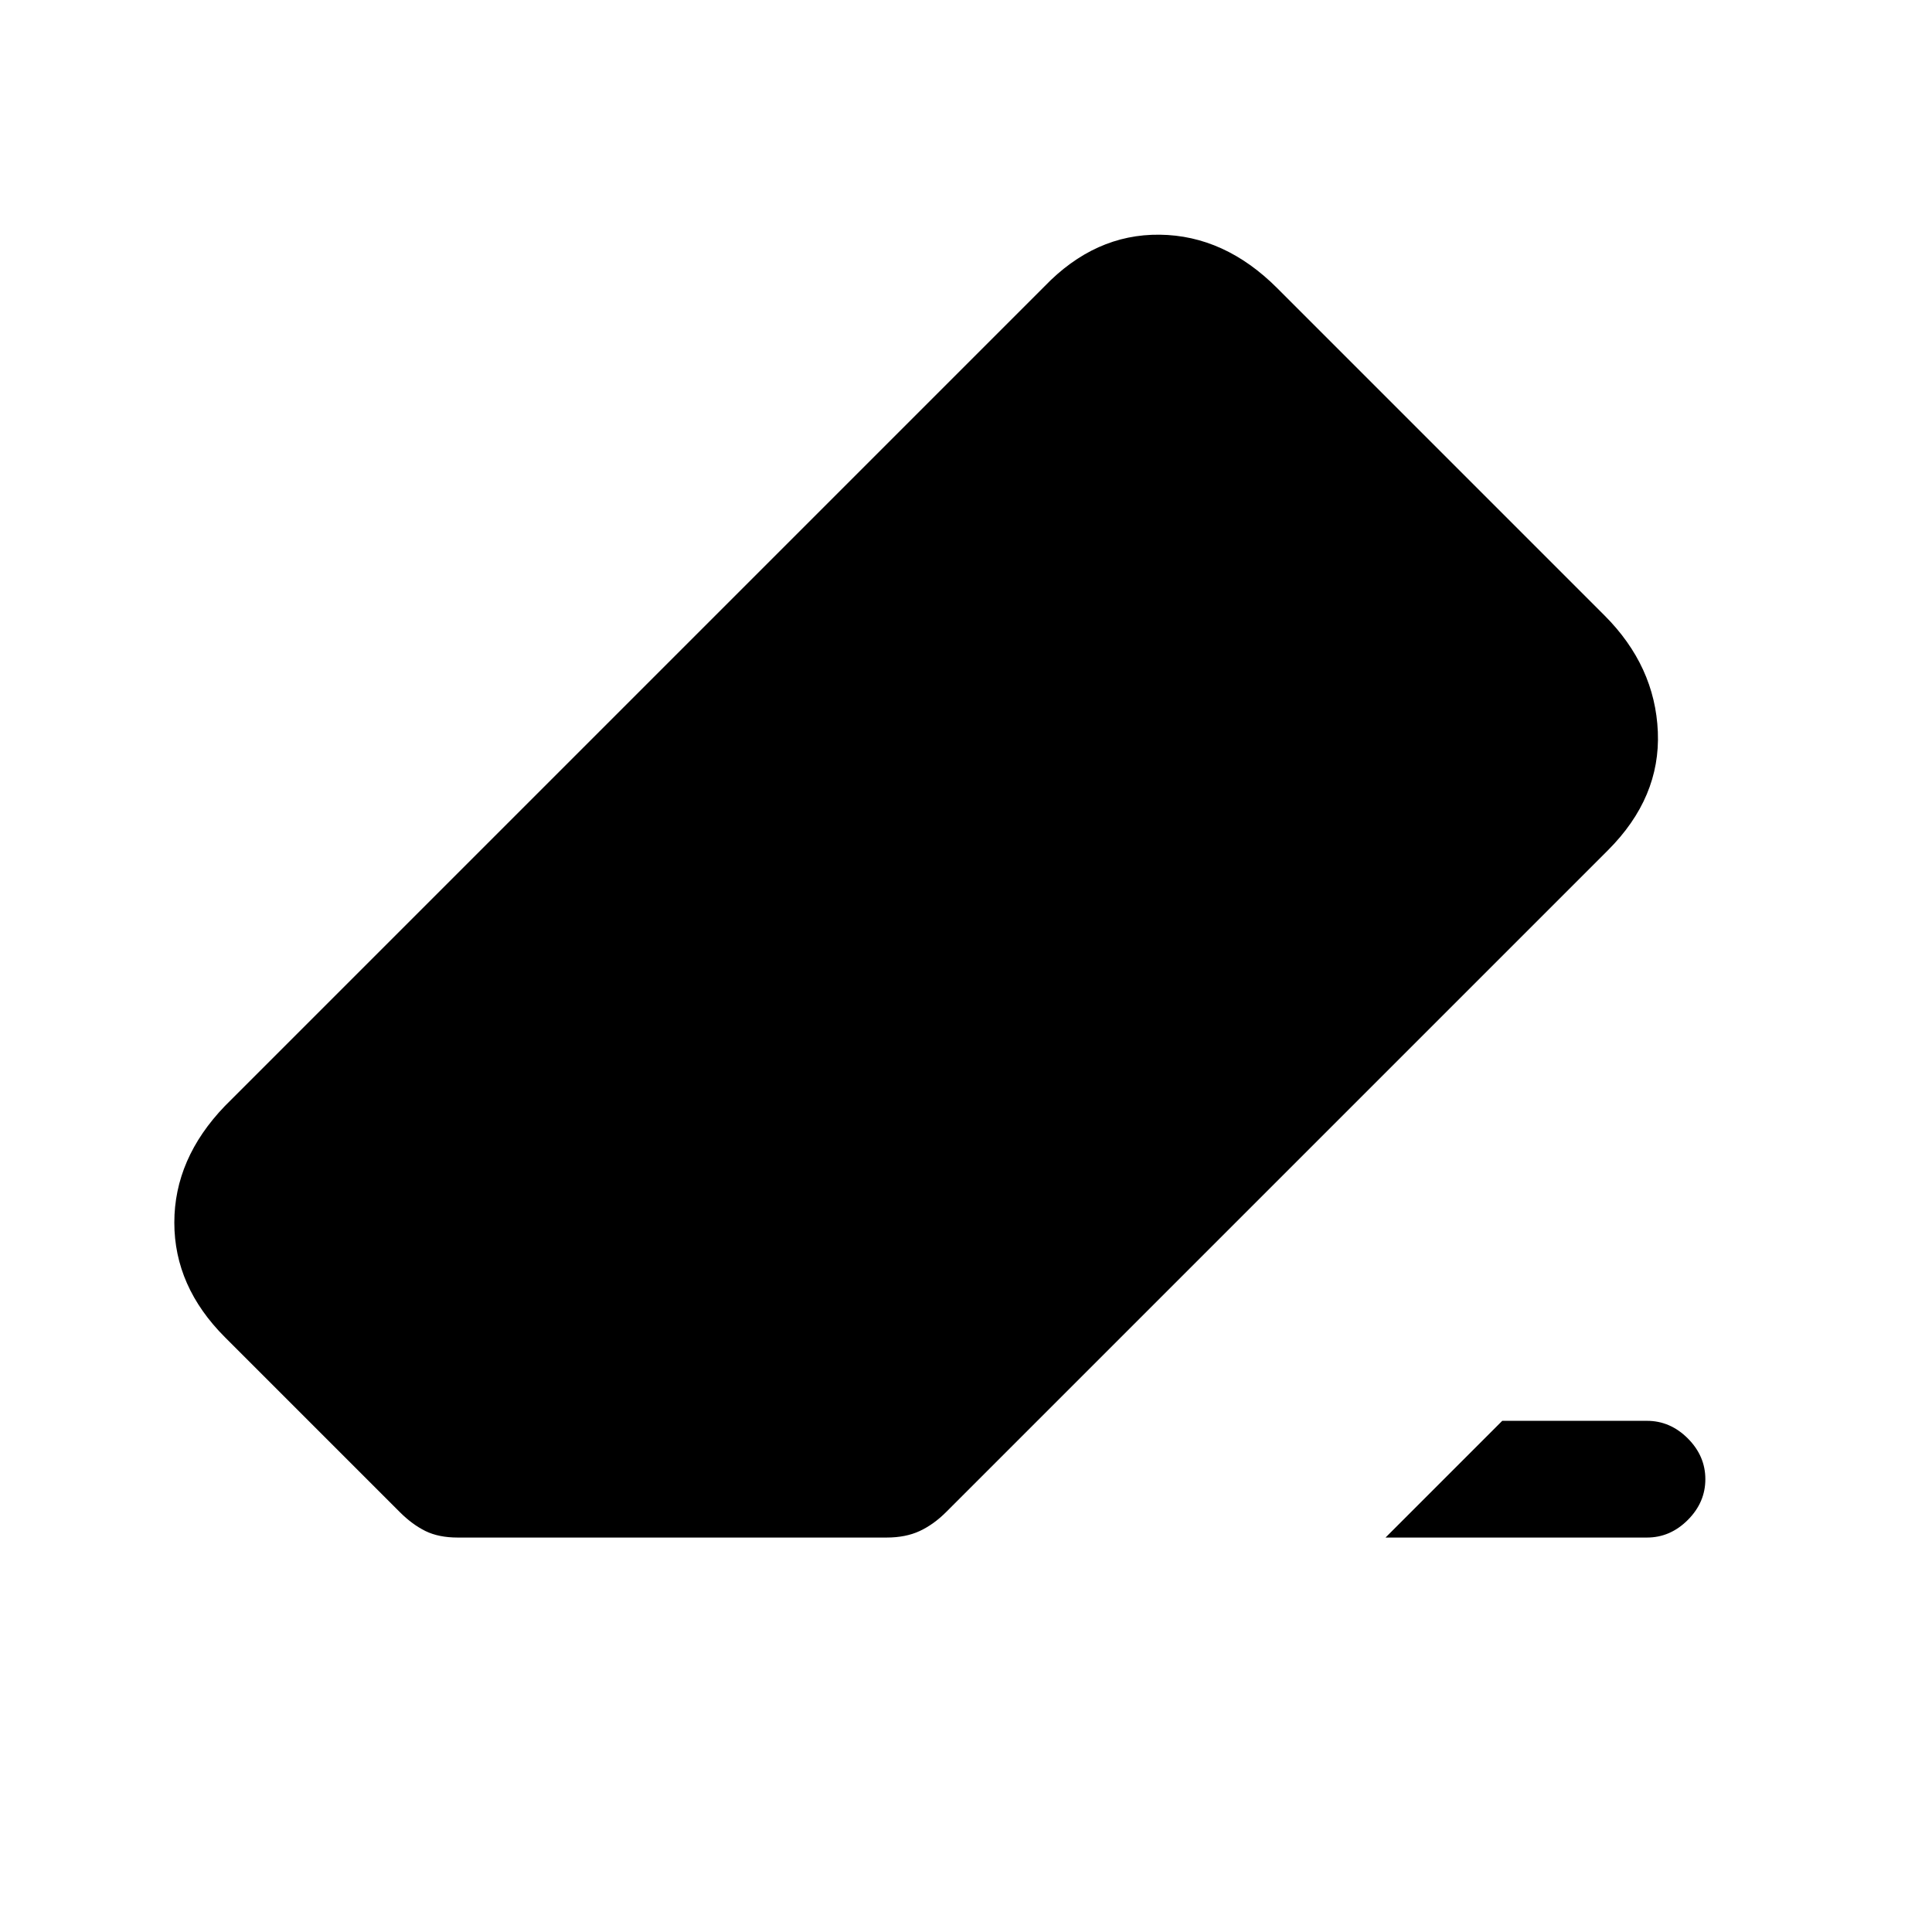 <svg xmlns="http://www.w3.org/2000/svg" height="20" viewBox="0 -960 960 960" width="20"><path d="M746.46-254h71.92q11.54 0 20.27 8.73t8.73 20.27q0 11.54-8.73 20.27T818.38-196H688.46l58-58Zm-519 58q-9.46 0-16.04-3.23-6.57-3.23-12.8-9.46l-86.85-86.85q-25.15-25.15-25.15-56.96 0-31.81 25.15-57.96l407.15-407.16q25.16-26.15 57.35-25.76 32.19.38 58.35 26.53l162.61 162.62q25.16 25.15 26.54 57.85 1.38 32.69-24.77 58.84L470.15-208.69q-6.23 6.23-13.19 9.46Q450-196 440.54-196H227.46Z"/></svg>